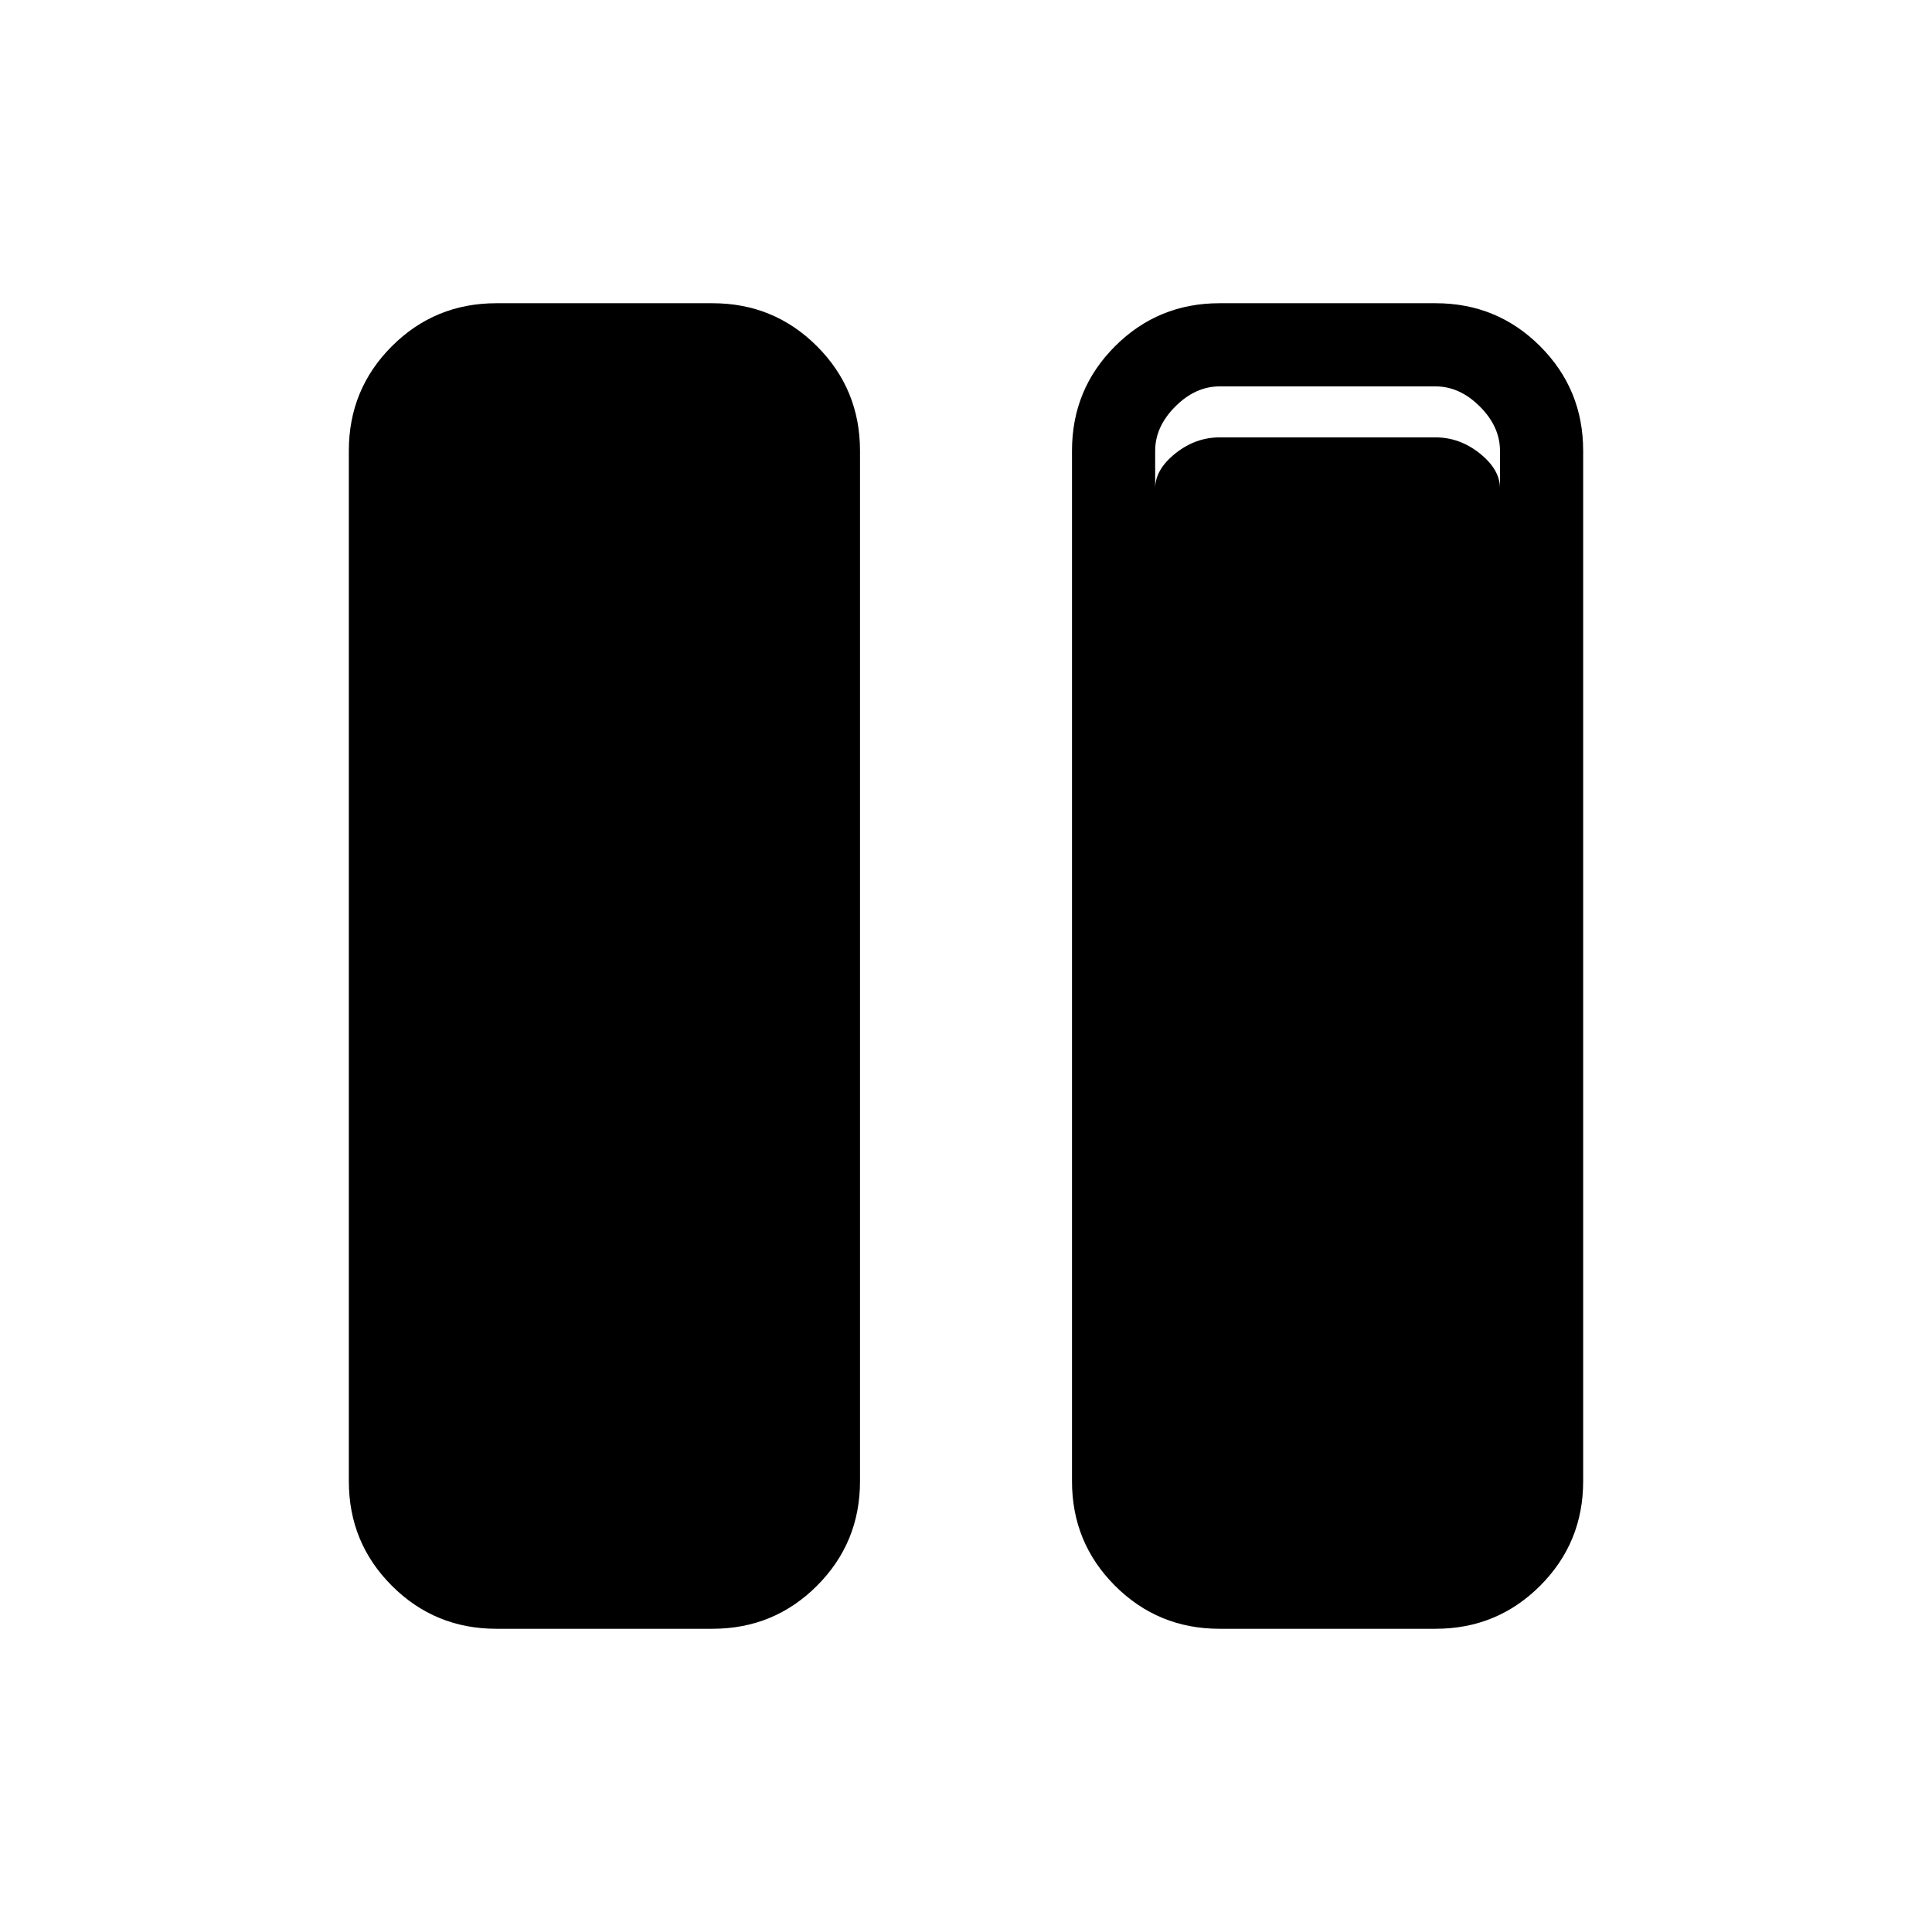 <svg xmlns="http://www.w3.org/2000/svg" height="40" viewBox="0 -960 960 960" width="40"><path d="M246.667-150.667q-30.575 0-51.954-21.379T173.334-224v-512q0-30.575 21.379-51.954t51.954-21.379H354q30.575 0 51.954 21.379T427.333-736v512q0 30.575-21.379 51.954T354-150.667H246.667Zm359.333 0q-30.575 0-51.954-21.379T532.667-224v-512q0-30.575 21.379-51.954T606-809.333h107.333q30.575 0 51.954 21.379T786.666-736v512q0 30.575-21.379 51.954t-51.954 21.379H606ZM745.333-736q0-12-10-22t-22-10H606q-12 0-22 10t-10 22v512q0 12 10 22t22 10h107.333q12 0 22-10t10-22v-512ZM574-717.333q0-9.333 10-17.333 10-8 22-8h107.333q12 0 22 8t10 17.333v500q0 9.333-10 17.333-10 8-22 8H606q-12 0-22-8t-10-17.333v-500Z"/></svg>